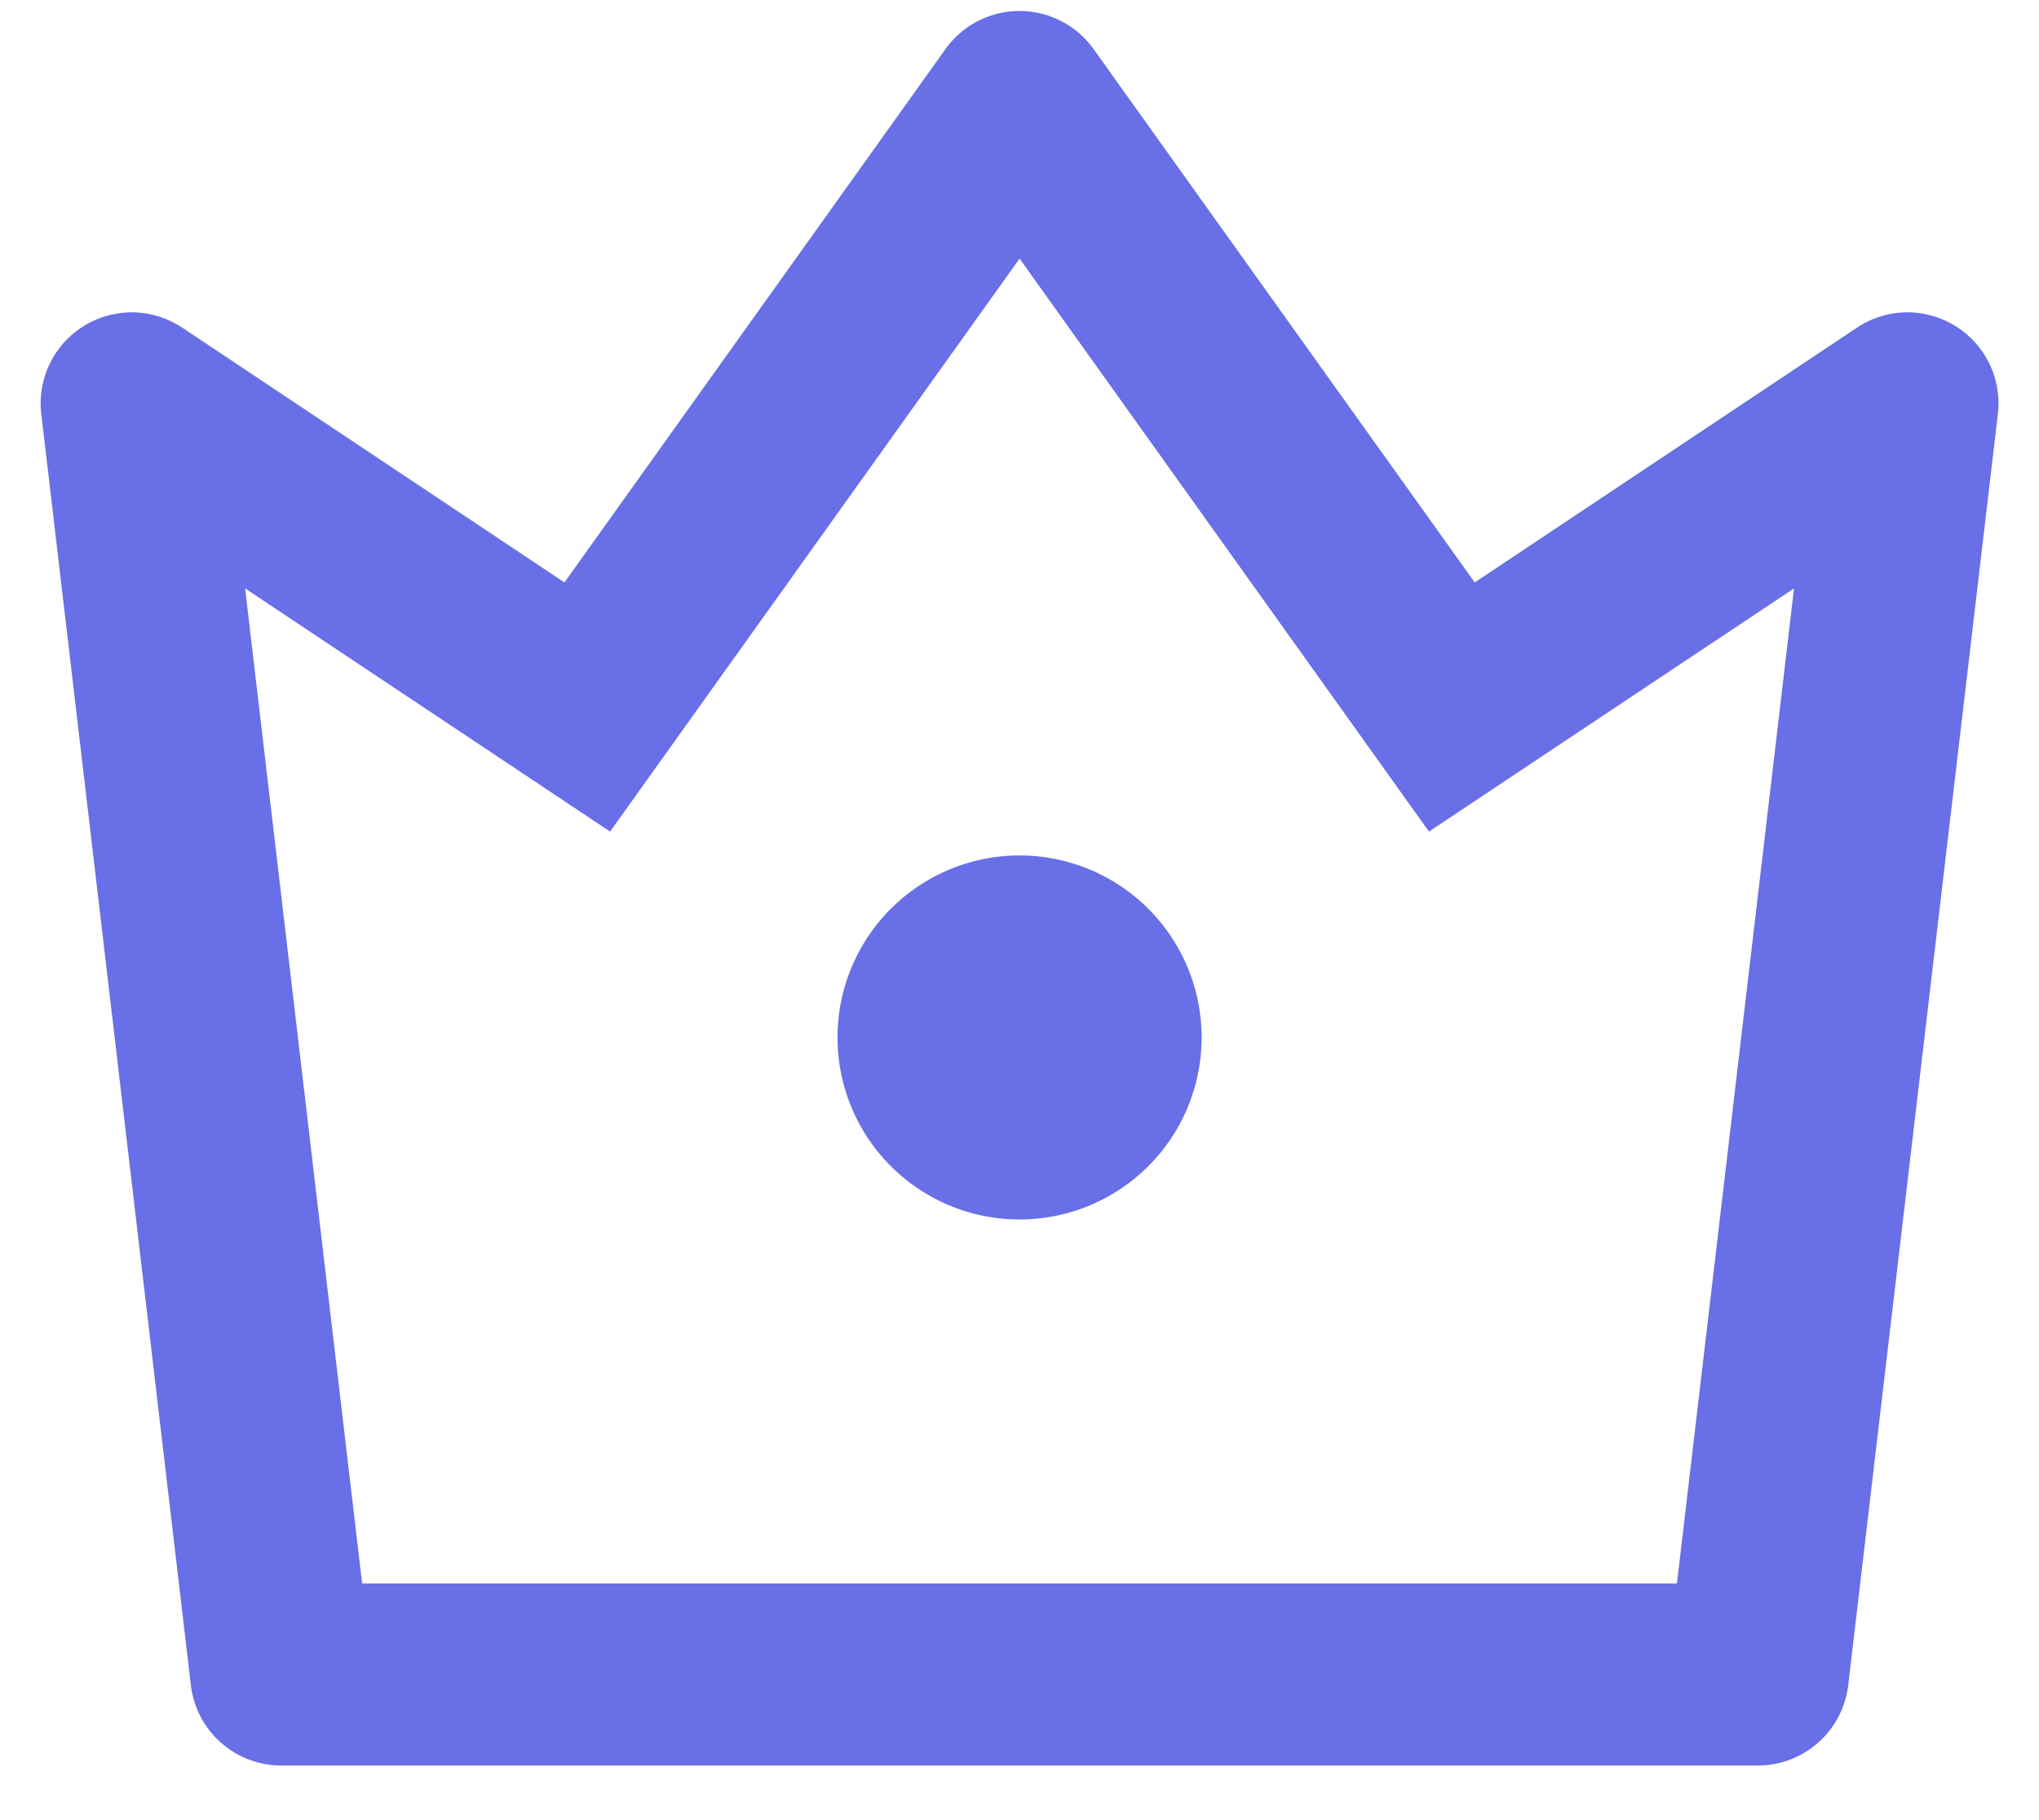 <svg width="28" height="25" fill="none" xmlns="http://www.w3.org/2000/svg"><path d="M3.366 8.082 4.973 21.75h18.055l1.608-13.668-5.013 3.34-5.622-7.87-5.623 7.87-5.012-3.34ZM2.502 4.5 7.751 8 12.983.675a1.25 1.25 0 0 1 2.035 0L20.251 8l5.25-3.5a1.25 1.25 0 0 1 1.934 1.188L25.38 23.147a1.25 1.25 0 0 1-1.241 1.103H3.862a1.25 1.25 0 0 1-1.241-1.104L.567 5.686A1.25 1.25 0 0 1 2.501 4.5h.001Zm11.499 12.25a2.5 2.5 0 1 1 0-5 2.5 2.5 0 0 1 0 5Z" fill="#696FE6"/></svg>
